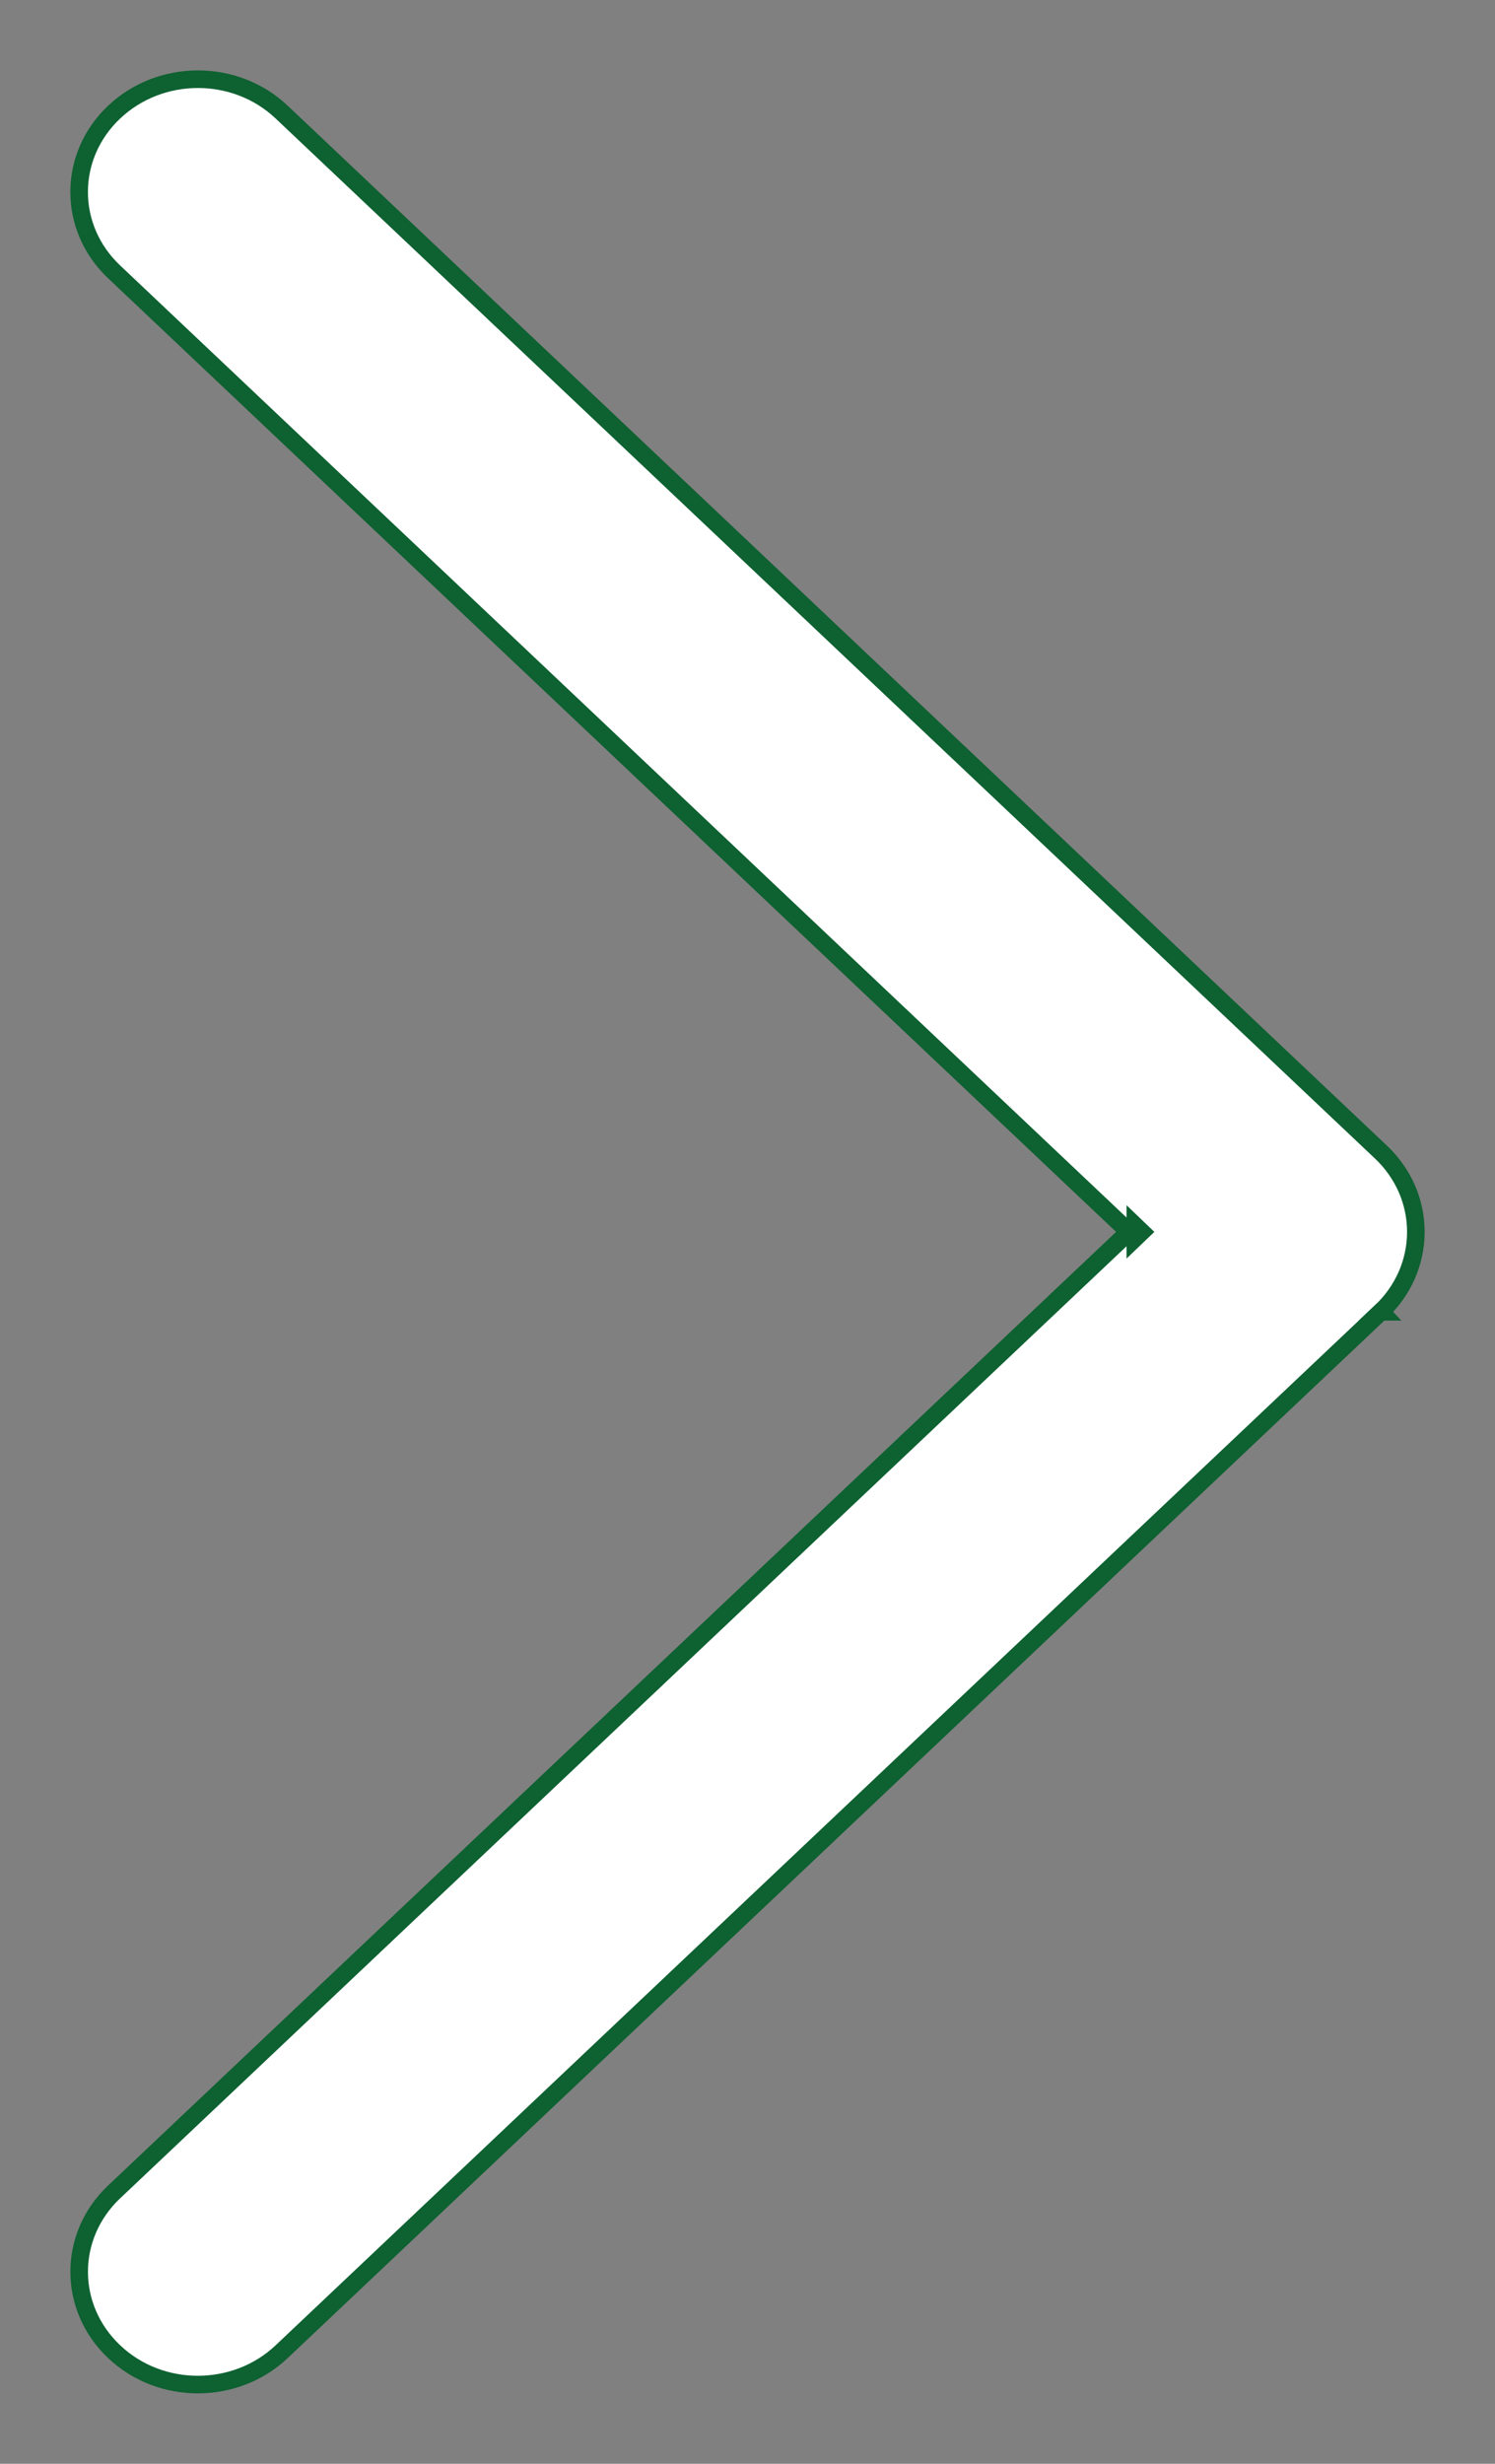 <svg width="17" height="28" viewBox="0 0 17 28" fill="none" xmlns="http://www.w3.org/2000/svg">
<rect x="0" y="0" width="17" height="28" fill="#808080" stroke="none"/>
<path d="M16.1 14C16.1 14.169 16.065 14.336 15.997 14.492C15.928 14.648 15.828 14.79 15.702 14.908L15.703 14.908L15.634 14.835L15.702 14.908L3.203 26.726C2.676 27.224 1.824 27.225 1.298 26.726C0.768 26.225 0.767 25.411 1.298 24.91C1.298 24.91 1.298 24.91 1.298 24.91L12.837 14L1.298 3.09C0.767 2.589 0.767 1.775 1.298 1.274C1.825 0.776 2.676 0.775 3.203 1.274L15.702 13.092C15.702 13.092 15.702 13.092 15.702 13.092C15.828 13.21 15.928 13.352 15.997 13.508C16.065 13.663 16.1 13.831 16.1 14ZM16.1 14C16.1 14 16.1 14 16.1 14L16 14L16.1 14C16.1 14 16.1 14 16.1 14ZM12.982 14L12.91 13.931L12.91 14.069L12.982 14Z" fill="white" stroke="#0E6131" stroke-width="0.2"/>
</svg>
